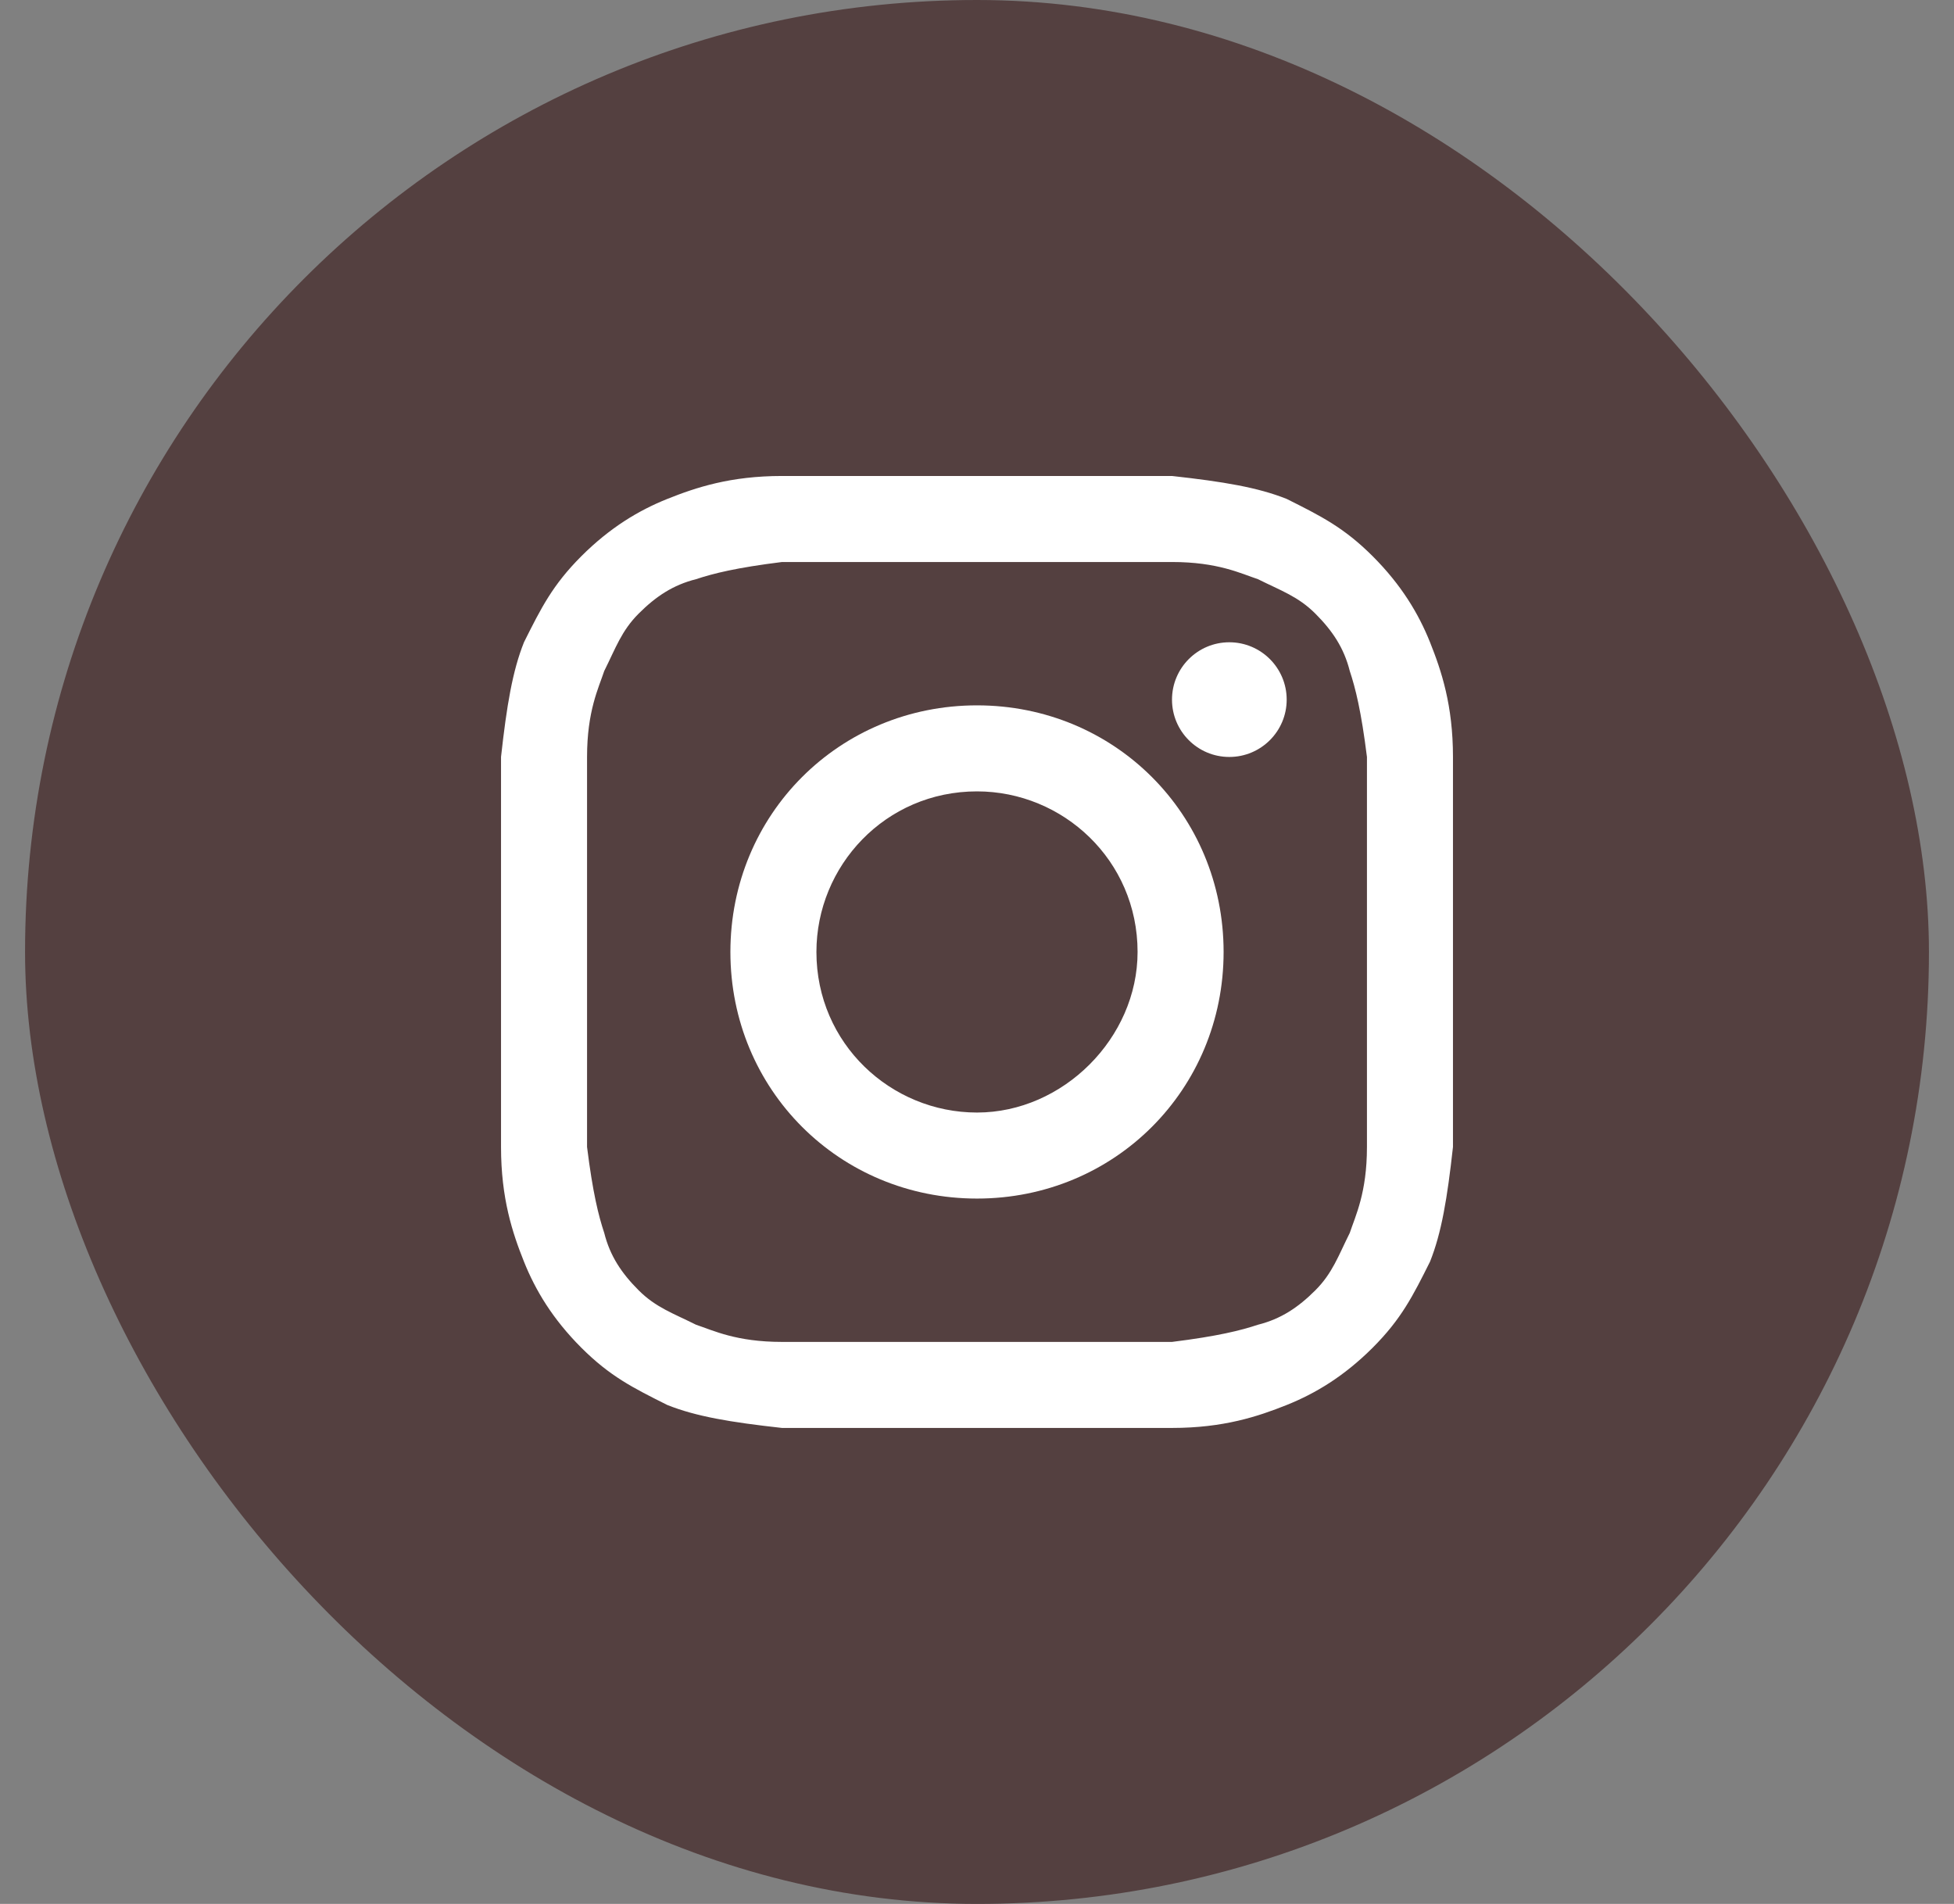 <svg width="39" height="38" viewBox="0 0 39 38" fill="none" xmlns="http://www.w3.org/2000/svg">
<rect x="0" y="0" width="39" height="38" fill="#808080" stroke="none"/>
<rect x="0.5" width="38" height="38" rx="19" fill="#544040"/>
<path d="M19.5 11.217C22.018 11.217 22.361 11.217 23.392 11.217C24.307 11.217 24.765 11.446 25.108 11.56C25.566 11.789 25.91 11.904 26.253 12.247C26.596 12.59 26.825 12.934 26.94 13.392C27.054 13.735 27.169 14.193 27.283 15.108C27.283 16.139 27.283 16.367 27.283 19C27.283 21.633 27.283 21.861 27.283 22.892C27.283 23.807 27.054 24.265 26.94 24.608C26.711 25.066 26.596 25.41 26.253 25.753C25.91 26.096 25.566 26.325 25.108 26.44C24.765 26.554 24.307 26.669 23.392 26.783C22.361 26.783 22.133 26.783 19.5 26.783C16.867 26.783 16.639 26.783 15.608 26.783C14.693 26.783 14.235 26.554 13.892 26.44C13.434 26.211 13.09 26.096 12.747 25.753C12.404 25.41 12.175 25.066 12.06 24.608C11.946 24.265 11.831 23.807 11.717 22.892C11.717 21.861 11.717 21.633 11.717 19C11.717 16.367 11.717 16.139 11.717 15.108C11.717 14.193 11.946 13.735 12.06 13.392C12.289 12.934 12.404 12.59 12.747 12.247C13.09 11.904 13.434 11.675 13.892 11.56C14.235 11.446 14.693 11.331 15.608 11.217C16.639 11.217 16.982 11.217 19.5 11.217ZM19.5 9.5C16.867 9.5 16.639 9.5 15.608 9.5C14.578 9.5 13.892 9.729 13.319 9.958C12.747 10.187 12.175 10.53 11.602 11.102C11.03 11.675 10.801 12.133 10.458 12.819C10.229 13.392 10.114 14.078 10 15.108C10 16.139 10 16.482 10 19C10 21.633 10 21.861 10 22.892C10 23.922 10.229 24.608 10.458 25.181C10.687 25.753 11.03 26.325 11.602 26.898C12.175 27.47 12.633 27.699 13.319 28.042C13.892 28.271 14.578 28.386 15.608 28.5C16.639 28.5 16.982 28.5 19.5 28.5C22.018 28.5 22.361 28.5 23.392 28.5C24.422 28.5 25.108 28.271 25.681 28.042C26.253 27.813 26.825 27.47 27.398 26.898C27.97 26.325 28.199 25.867 28.542 25.181C28.771 24.608 28.886 23.922 29 22.892C29 21.861 29 21.518 29 19C29 16.482 29 16.139 29 15.108C29 14.078 28.771 13.392 28.542 12.819C28.313 12.247 27.97 11.675 27.398 11.102C26.825 10.53 26.367 10.301 25.681 9.958C25.108 9.729 24.422 9.614 23.392 9.5C22.361 9.5 22.133 9.5 19.5 9.5Z" fill="white"/>
<path d="M19.5 14.078C16.753 14.078 14.578 16.253 14.578 19C14.578 21.747 16.753 23.922 19.5 23.922C22.247 23.922 24.422 21.747 24.422 19C24.422 16.253 22.247 14.078 19.5 14.078ZM19.5 22.205C17.783 22.205 16.295 20.831 16.295 19C16.295 17.283 17.669 15.795 19.5 15.795C21.217 15.795 22.705 17.169 22.705 19C22.705 20.717 21.217 22.205 19.5 22.205Z" fill="white"/>
<path d="M24.536 15.108C25.168 15.108 25.681 14.596 25.681 13.964C25.681 13.332 25.168 12.819 24.536 12.819C23.904 12.819 23.392 13.332 23.392 13.964C23.392 14.596 23.904 15.108 24.536 15.108Z" fill="white"/>
</svg>
